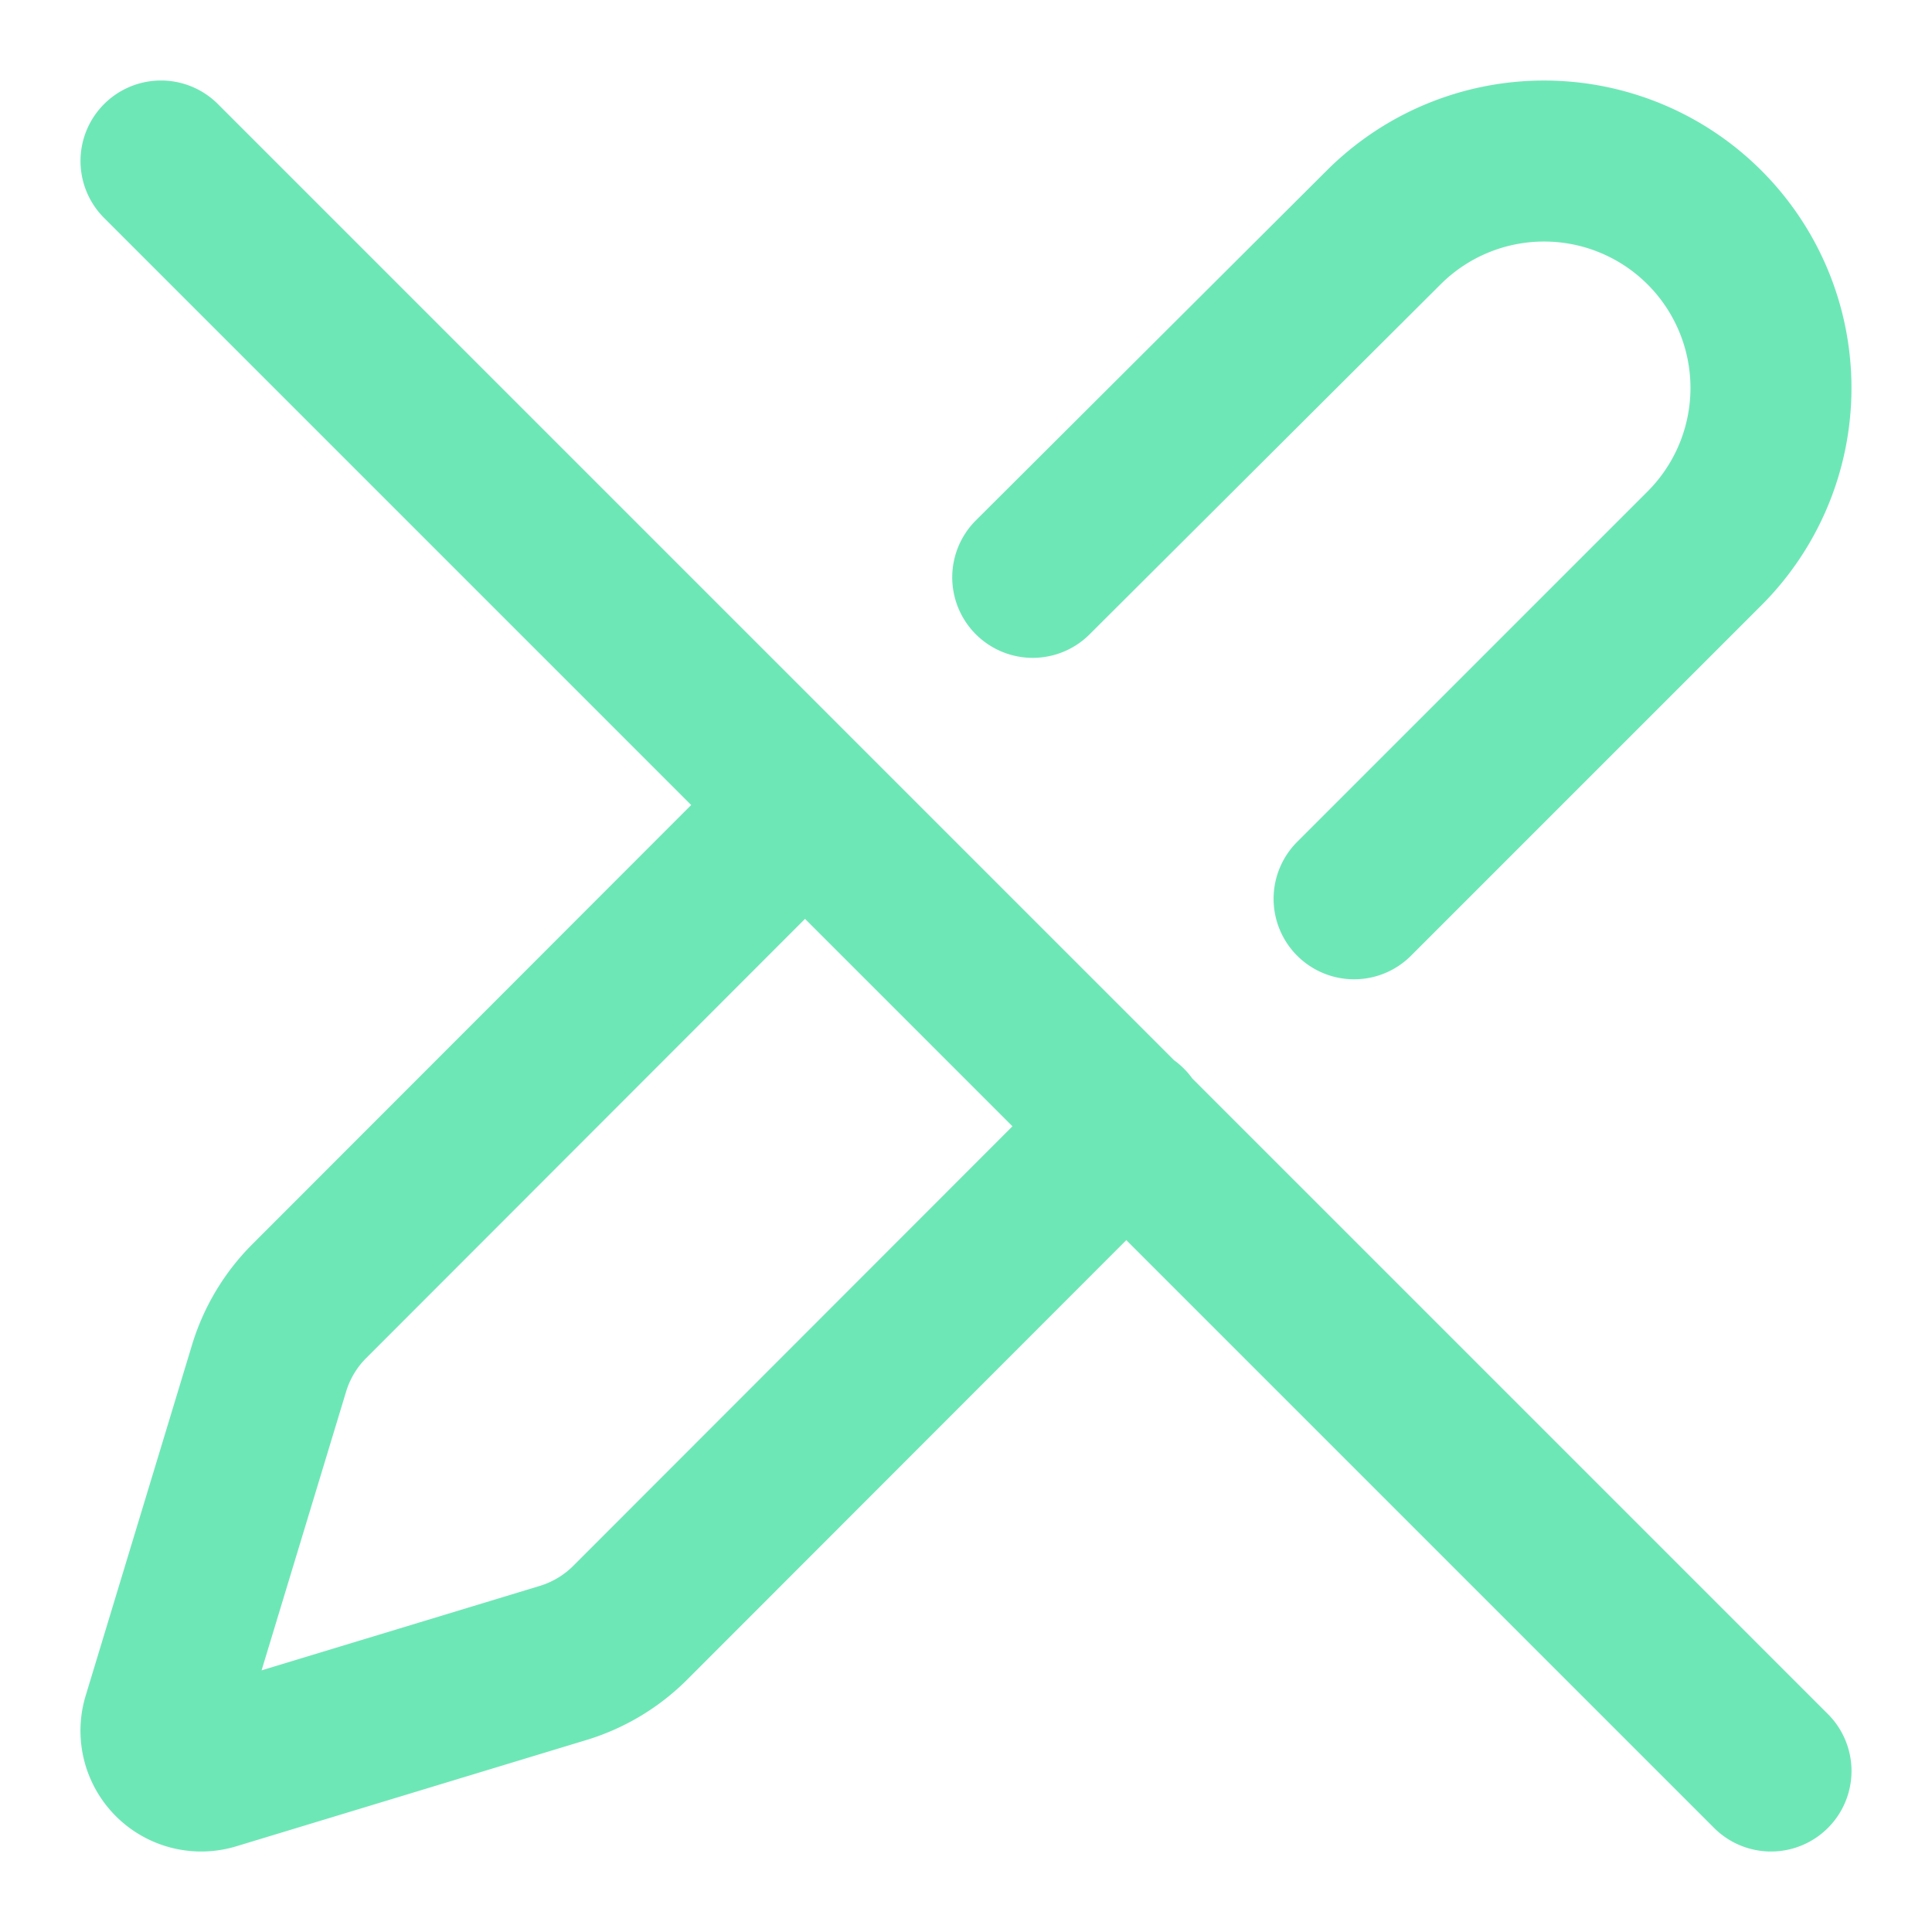 <svg xmlns="http://www.w3.org/2000/svg" width="24" height="24" viewBox="0 0 24 24">
  <defs>
    <linearGradient id="gradient" x1="0" y1="0" x2="1" y2="1">
      <stop offset="0%" style="stop-color: #6ee7b7;" />
      <stop offset="100%" style="stop-color: #6ee7b760;" />
    </linearGradient>
  </defs>
  <path fill="none" stroke="url(#gradient)" stroke-linecap="round" stroke-linejoin="round"
    stroke-width="2"
    d="m10 10l-6.157 6.162a2 2 0 0 0-.5.833l-1.322 4.36a.5.5 0 0 0 .622.624l4.358-1.323a2 2 0 0 0 .83-.5L14 13.982m-1.171-6.81l4.359-4.346a1 1 0 1 1 3.986 3.986l-4.353 4.353M2 2l20 20" />
</svg>